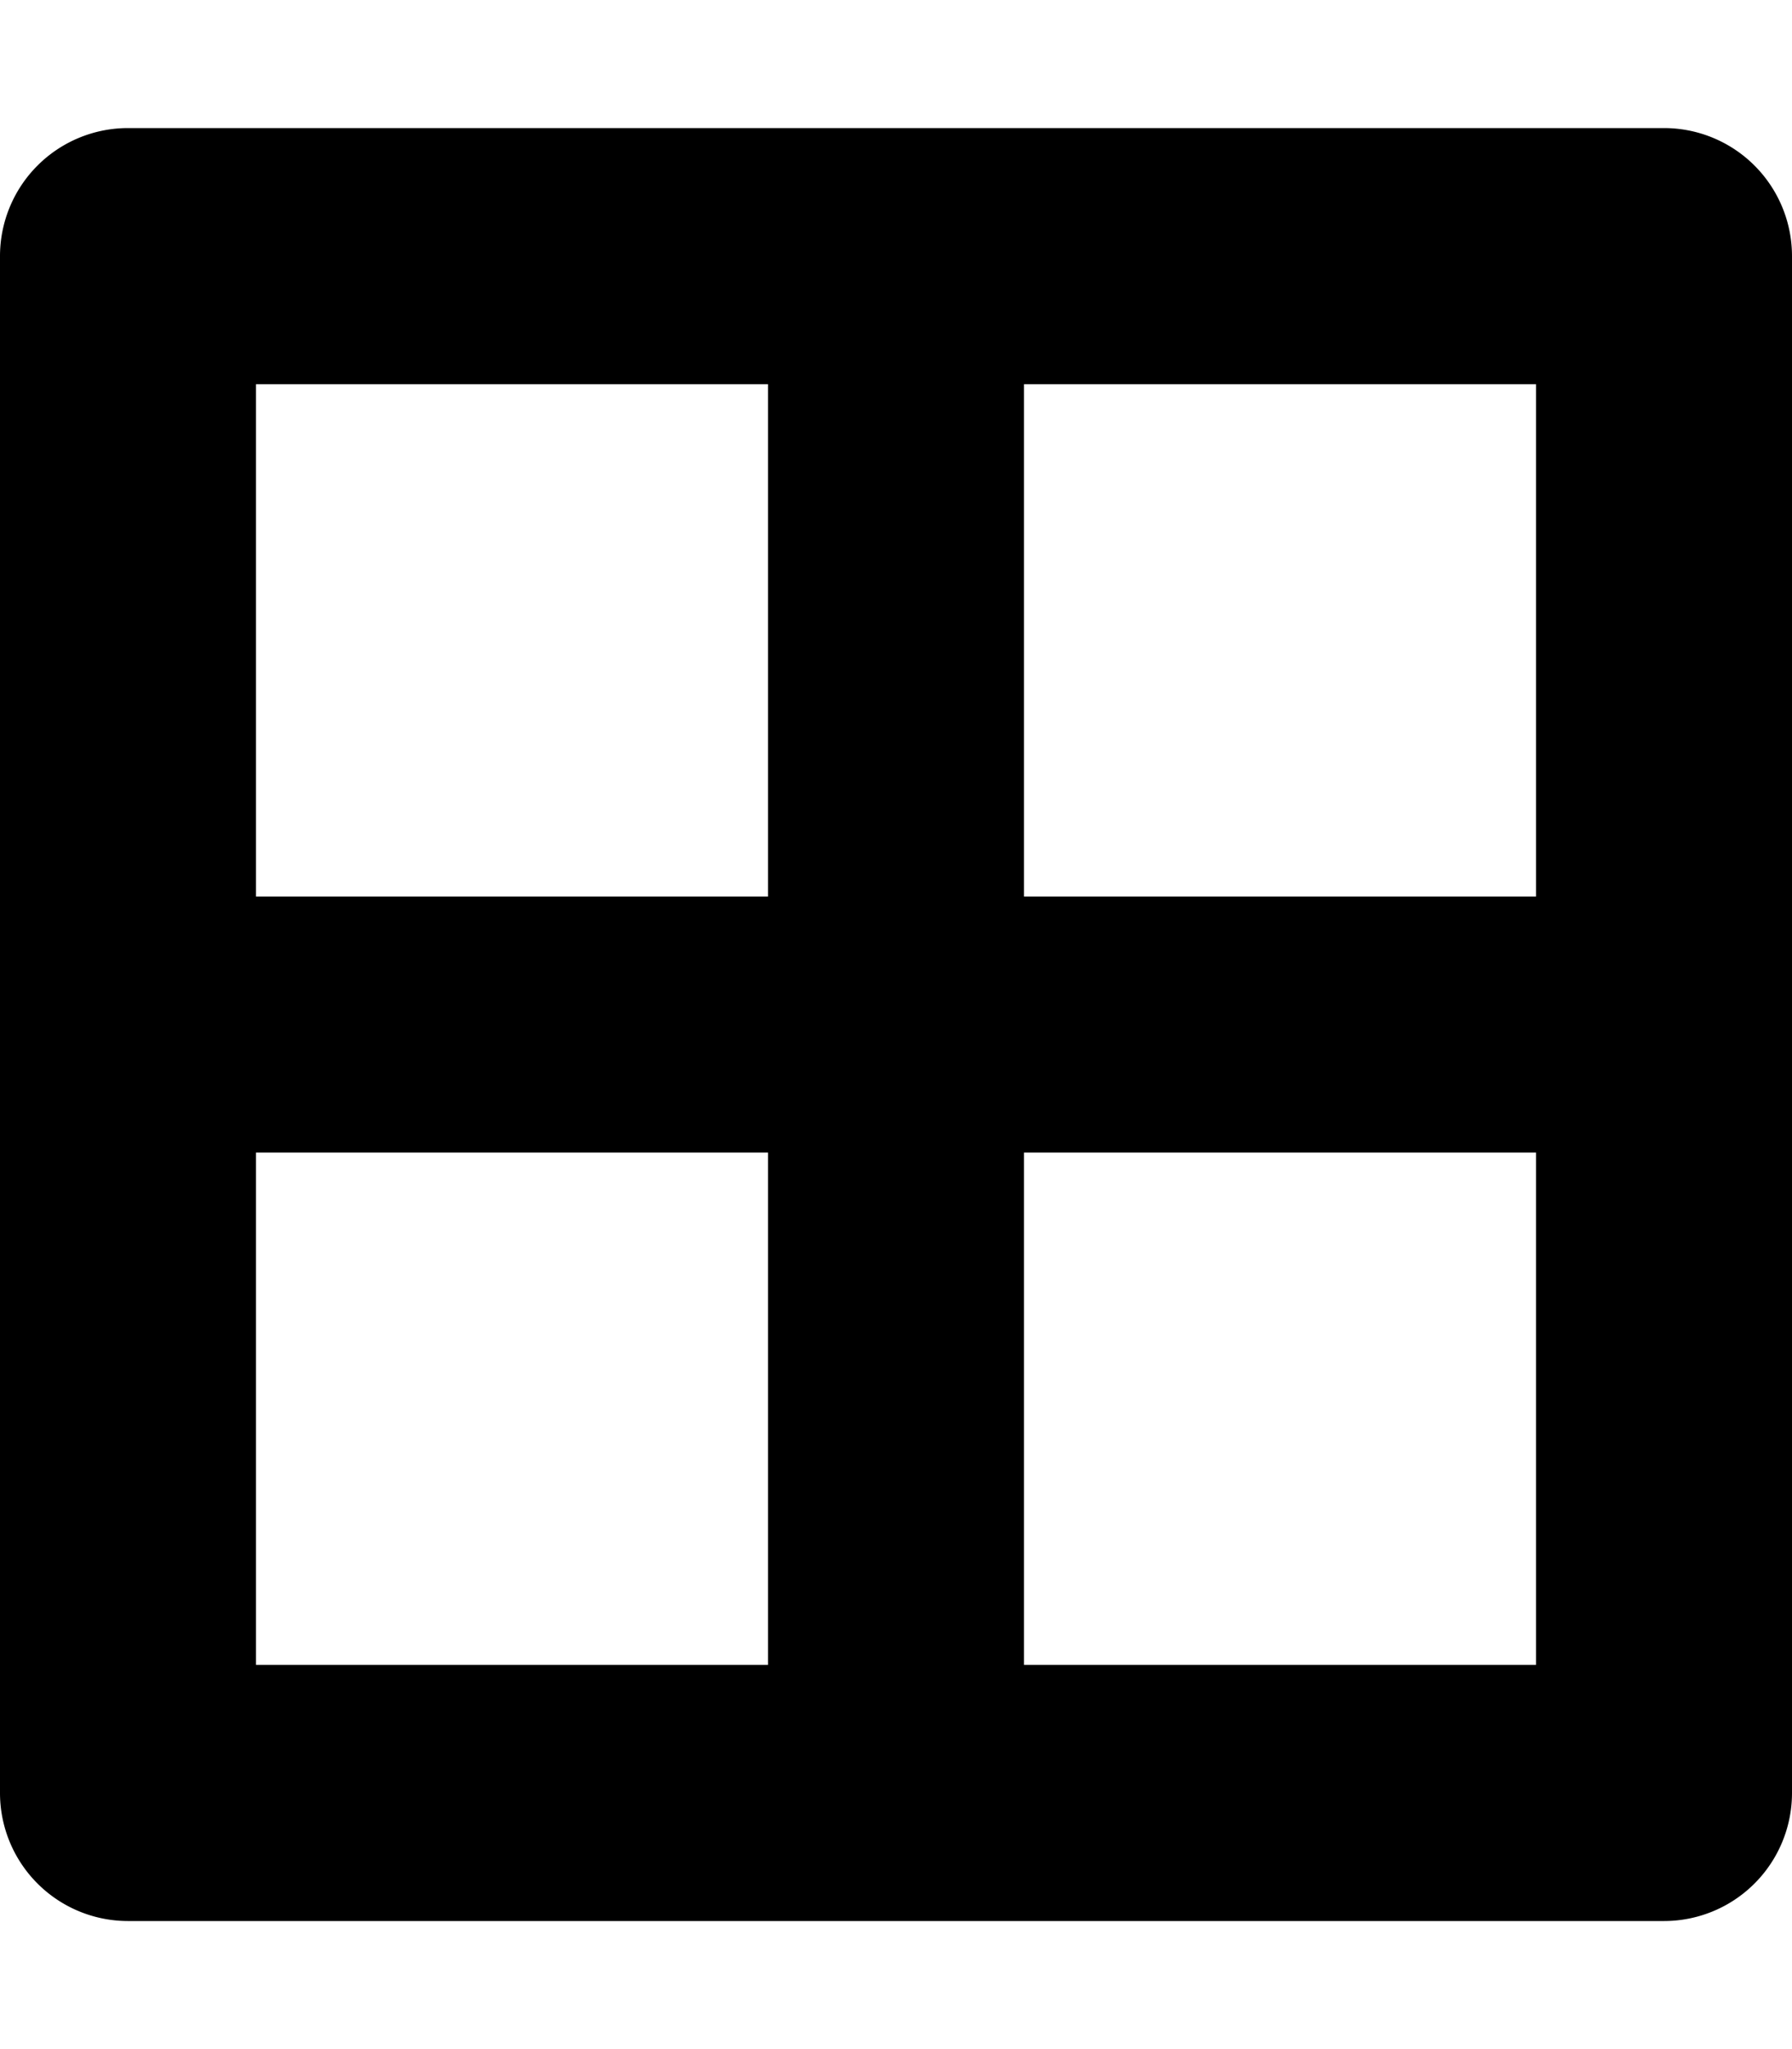 <svg xmlns="http://www.w3.org/2000/svg" viewBox="0 0 448 512">
<path d="M416 32H32A32 32 0 0 0 0 64v384a32 32 0 0 0 32 32h384a32 32 0 0 0 32-32V64a32 32 0 0 0-32-32zm-32 64v128H256V96zm-192 0v128H64V96zM64 416V288h128v128zm192 0V288h128v128z"/>
</svg>